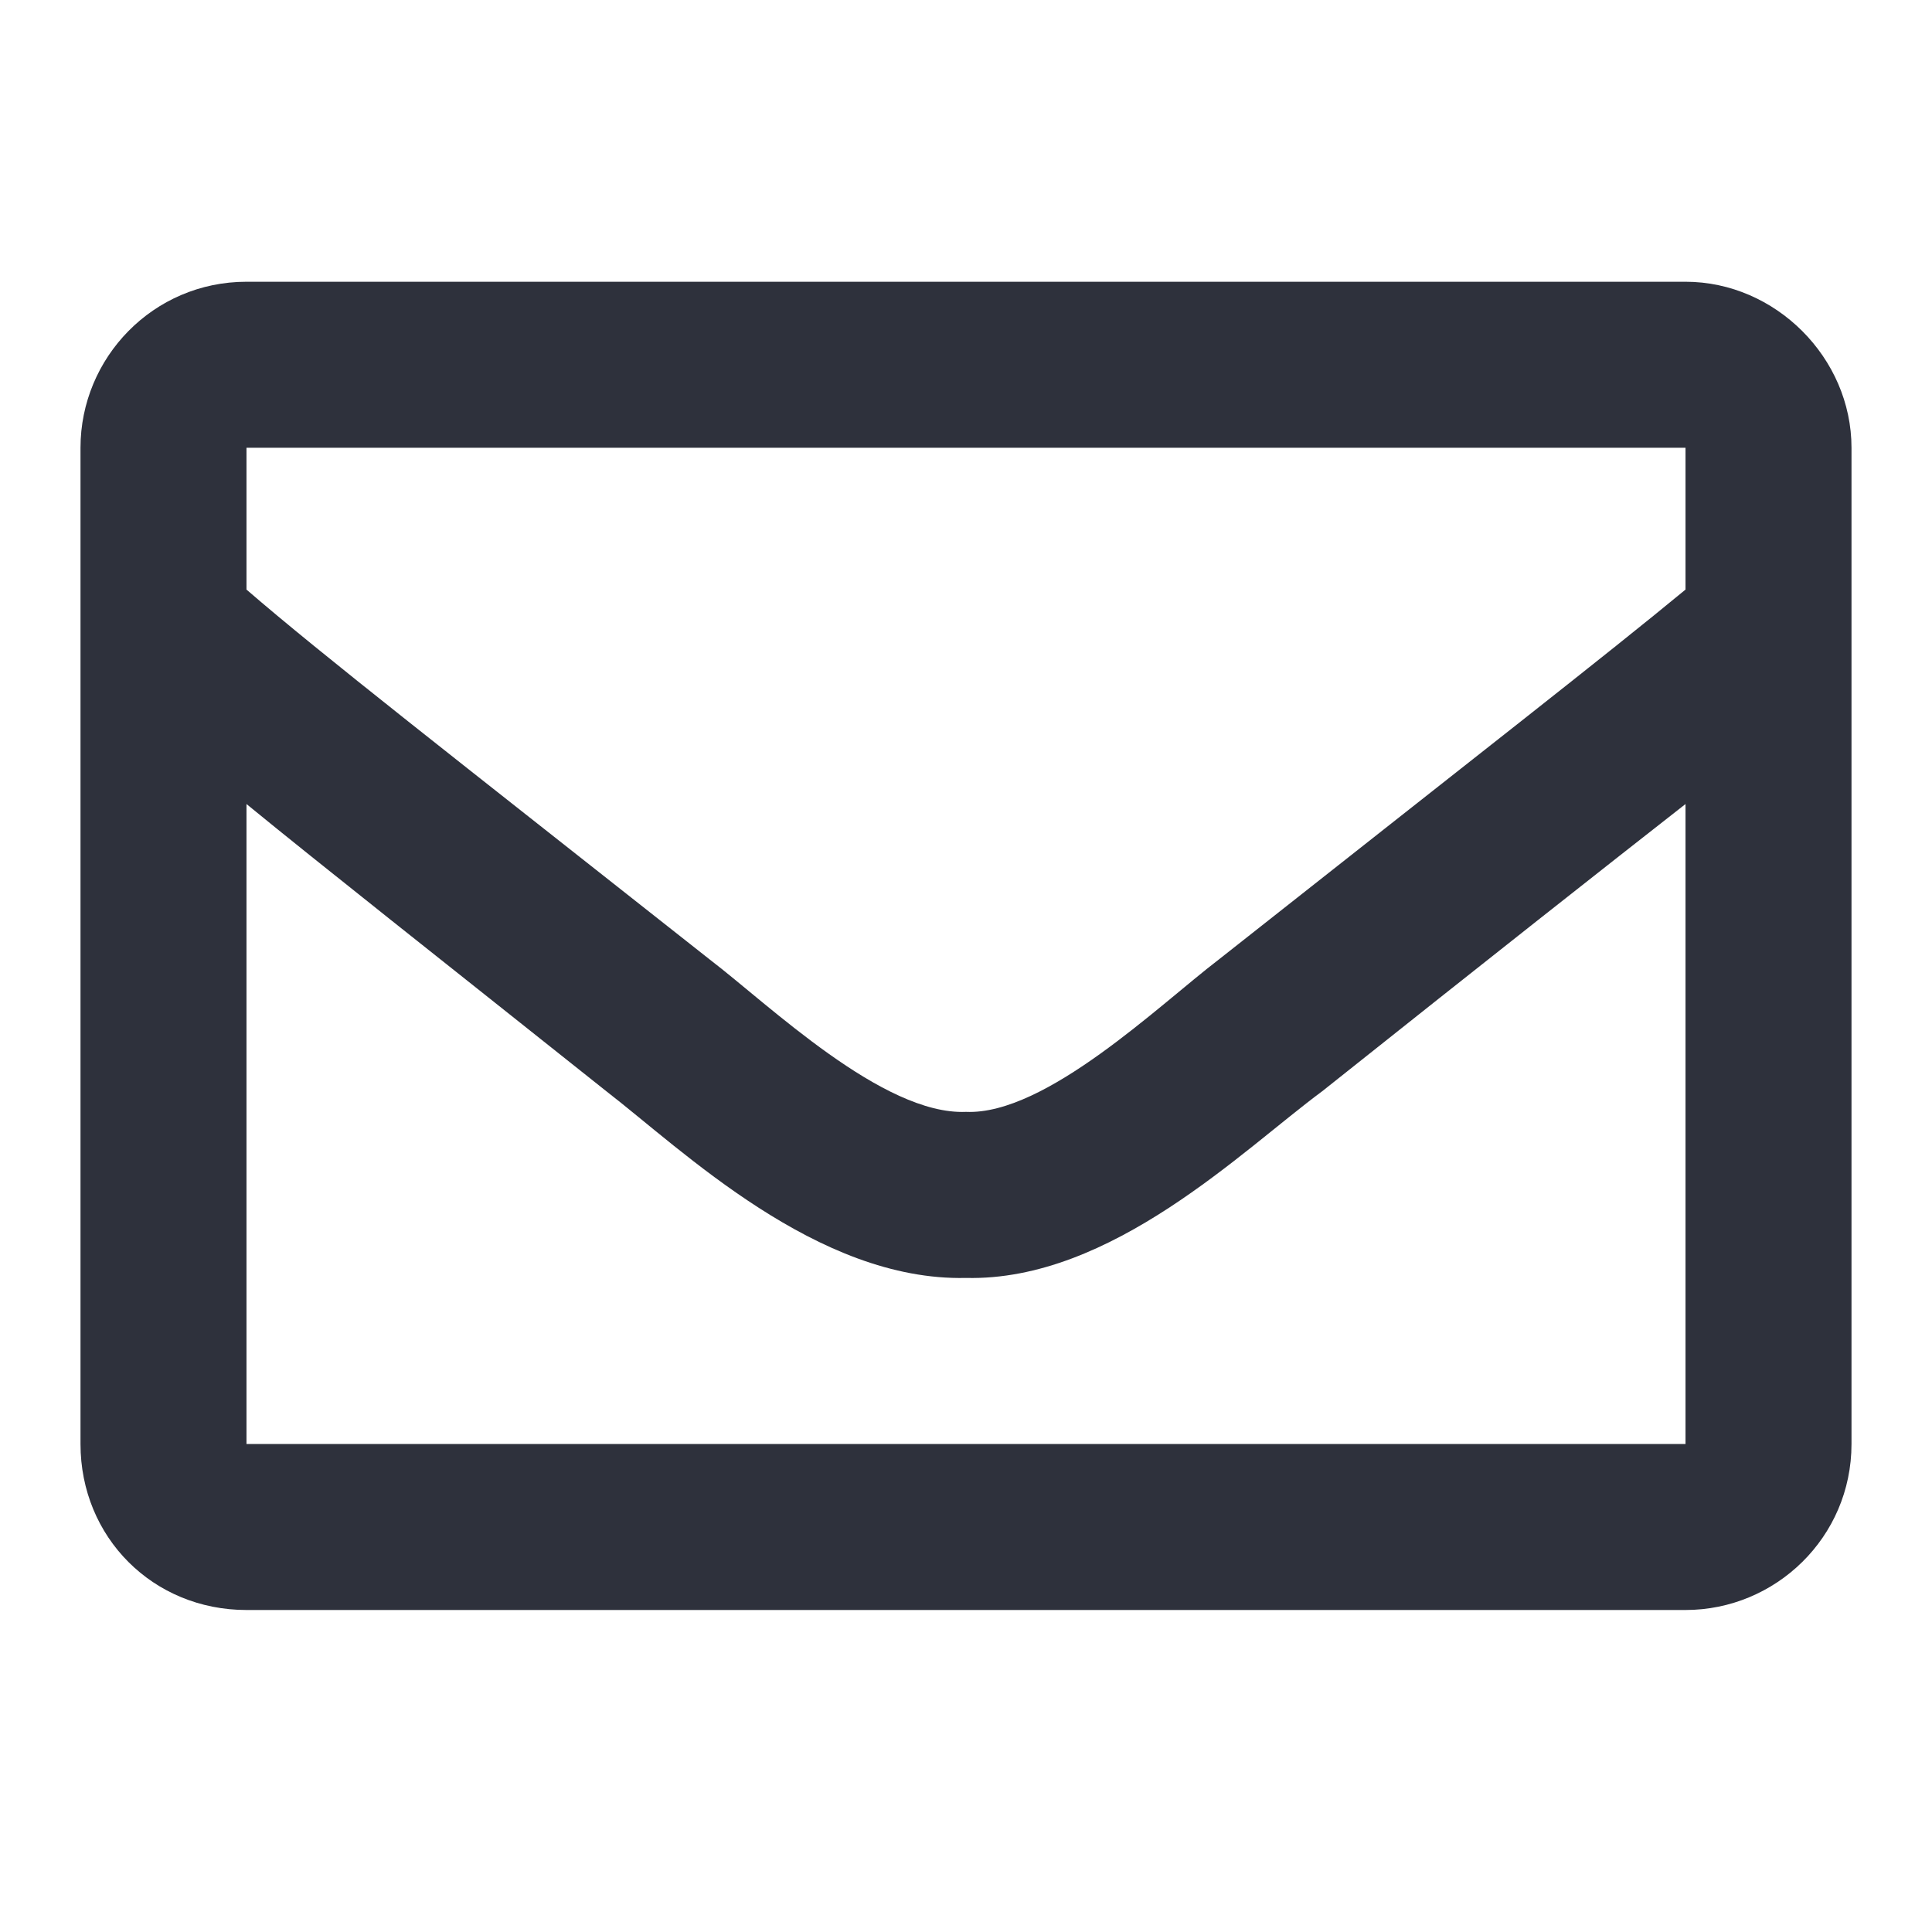 <svg width="24" height="24" viewBox="0 0 24 24" fill="none" xmlns="http://www.w3.org/2000/svg">
<path d="M20.938 3.5H3.062C1.902 3.5 1 4.445 1 5.562V17.938C1 19.098 1.902 20 3.062 20H20.938C22.055 20 23 19.098 23 17.938V5.562C23 4.445 22.055 3.5 20.938 3.5ZM20.938 5.562V7.324C19.949 8.141 18.402 9.344 15.137 11.922C14.406 12.48 12.988 13.855 12 13.812C10.969 13.855 9.551 12.48 8.82 11.922C5.555 9.344 4.008 8.141 3.062 7.324V5.562H20.938ZM3.062 17.938V9.988C4.008 10.762 5.426 11.879 7.531 13.555C8.477 14.285 10.152 15.918 12 15.875C13.805 15.918 15.438 14.285 16.426 13.555C18.531 11.879 19.949 10.762 20.938 9.988V17.938H3.062Z" fill="#2E313C"/>
</svg>
